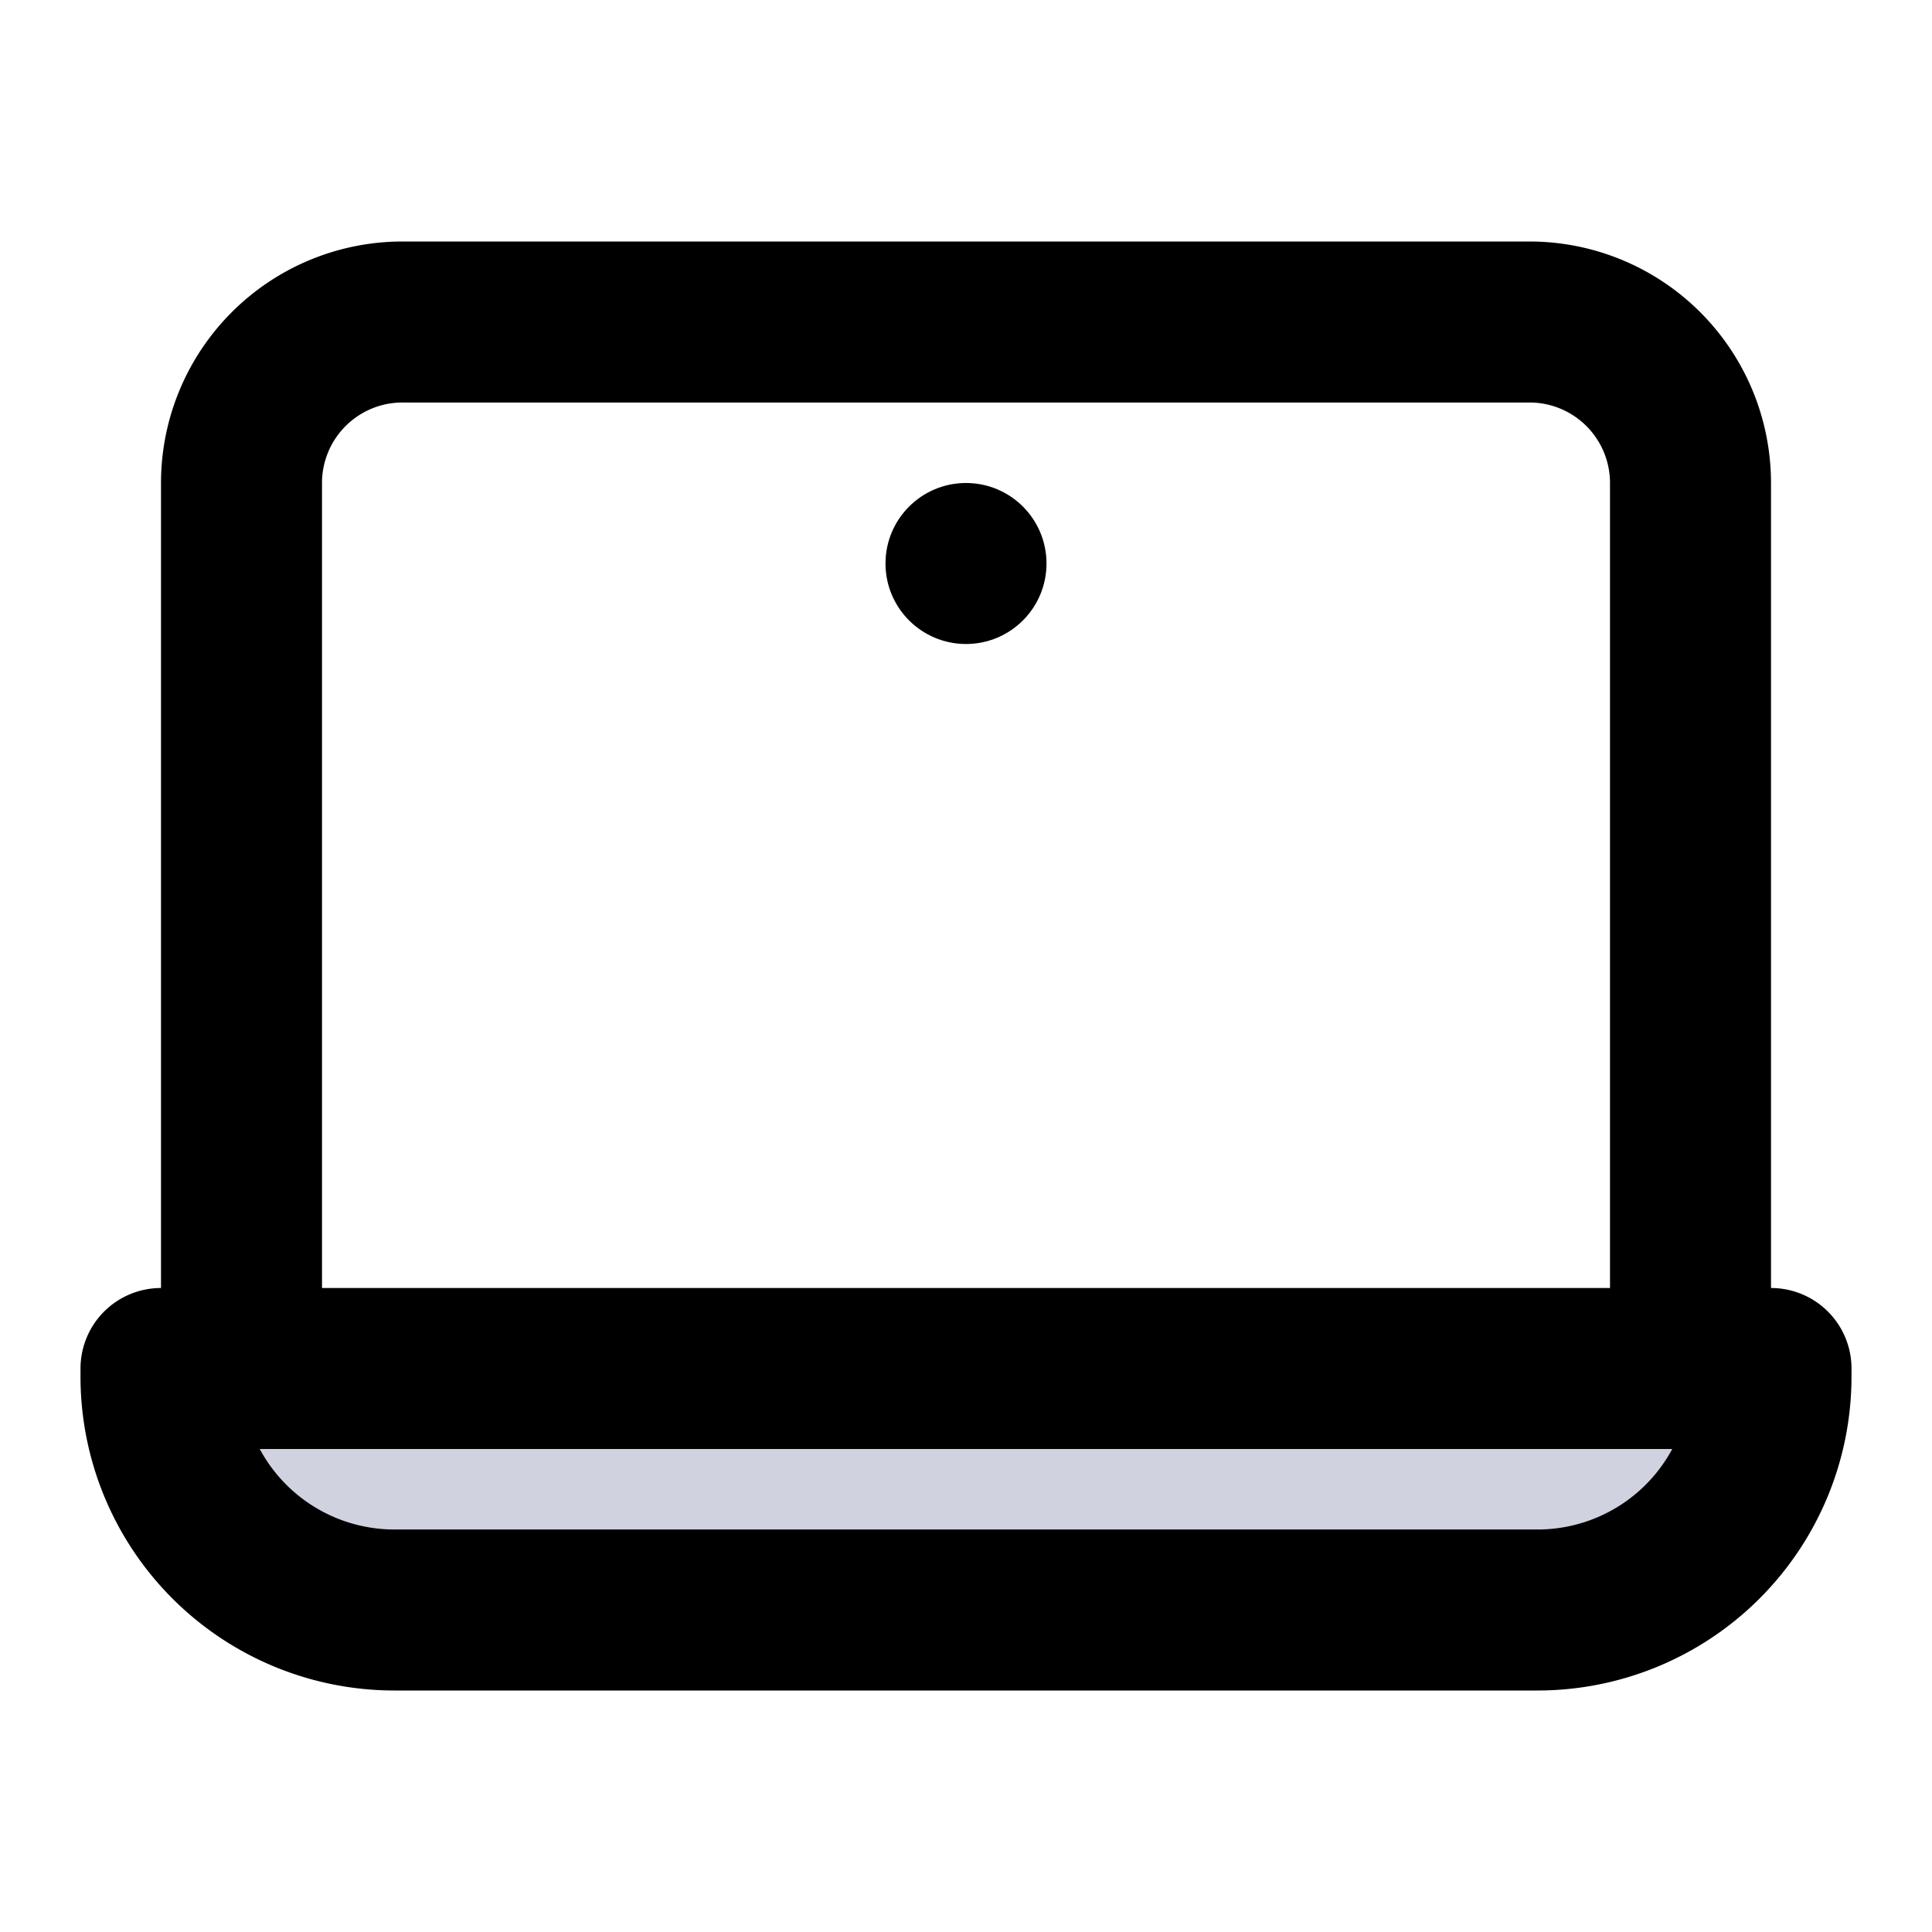 <svg width="24" height="24" viewBox="0 0 24 24" fill="none" class="icon-dark-indigo-500 icon-light-indigo-200 mx-auto mb-[8px] hidden md:block"><path fill="#D0D2E0" fill-rule="evenodd" d="M3 17H2v.1A2.9 2.9 0 0 0 4.9 20h14.2a2.9 2.9 0 0 0 2.9-2.9V17H3Z" class="icon-light" clip-rule="evenodd"></path><path stroke="currentColor" stroke-linecap="round" stroke-linejoin="round" stroke-width="2" d="M21 17H3m18 0h1v.1m-1-.1V6M3 17H2v.1m1-.1V6m2-2h14M5 4a2 2 0 0 0-2 2m2-2v0a2 2 0 0 0-2 2v0m16-2a2 2 0 0 1 2 2m-2-2v0a2 2 0 0 1 2 2v0m1 11.1a2.9 2.9 0 0 1-2.9 2.9m2.9-2.9v0a2.9 2.9 0 0 1-2.9 2.9v0m0 0H4.9m0 0A2.9 2.9 0 0 1 2 17.1M4.9 20v0A2.9 2.9 0 0 1 2 17.1v0" class="icon-dark"></path><circle cx="12" cy="7" r="1" fill="currentColor" class="icon-dark"></circle></svg>